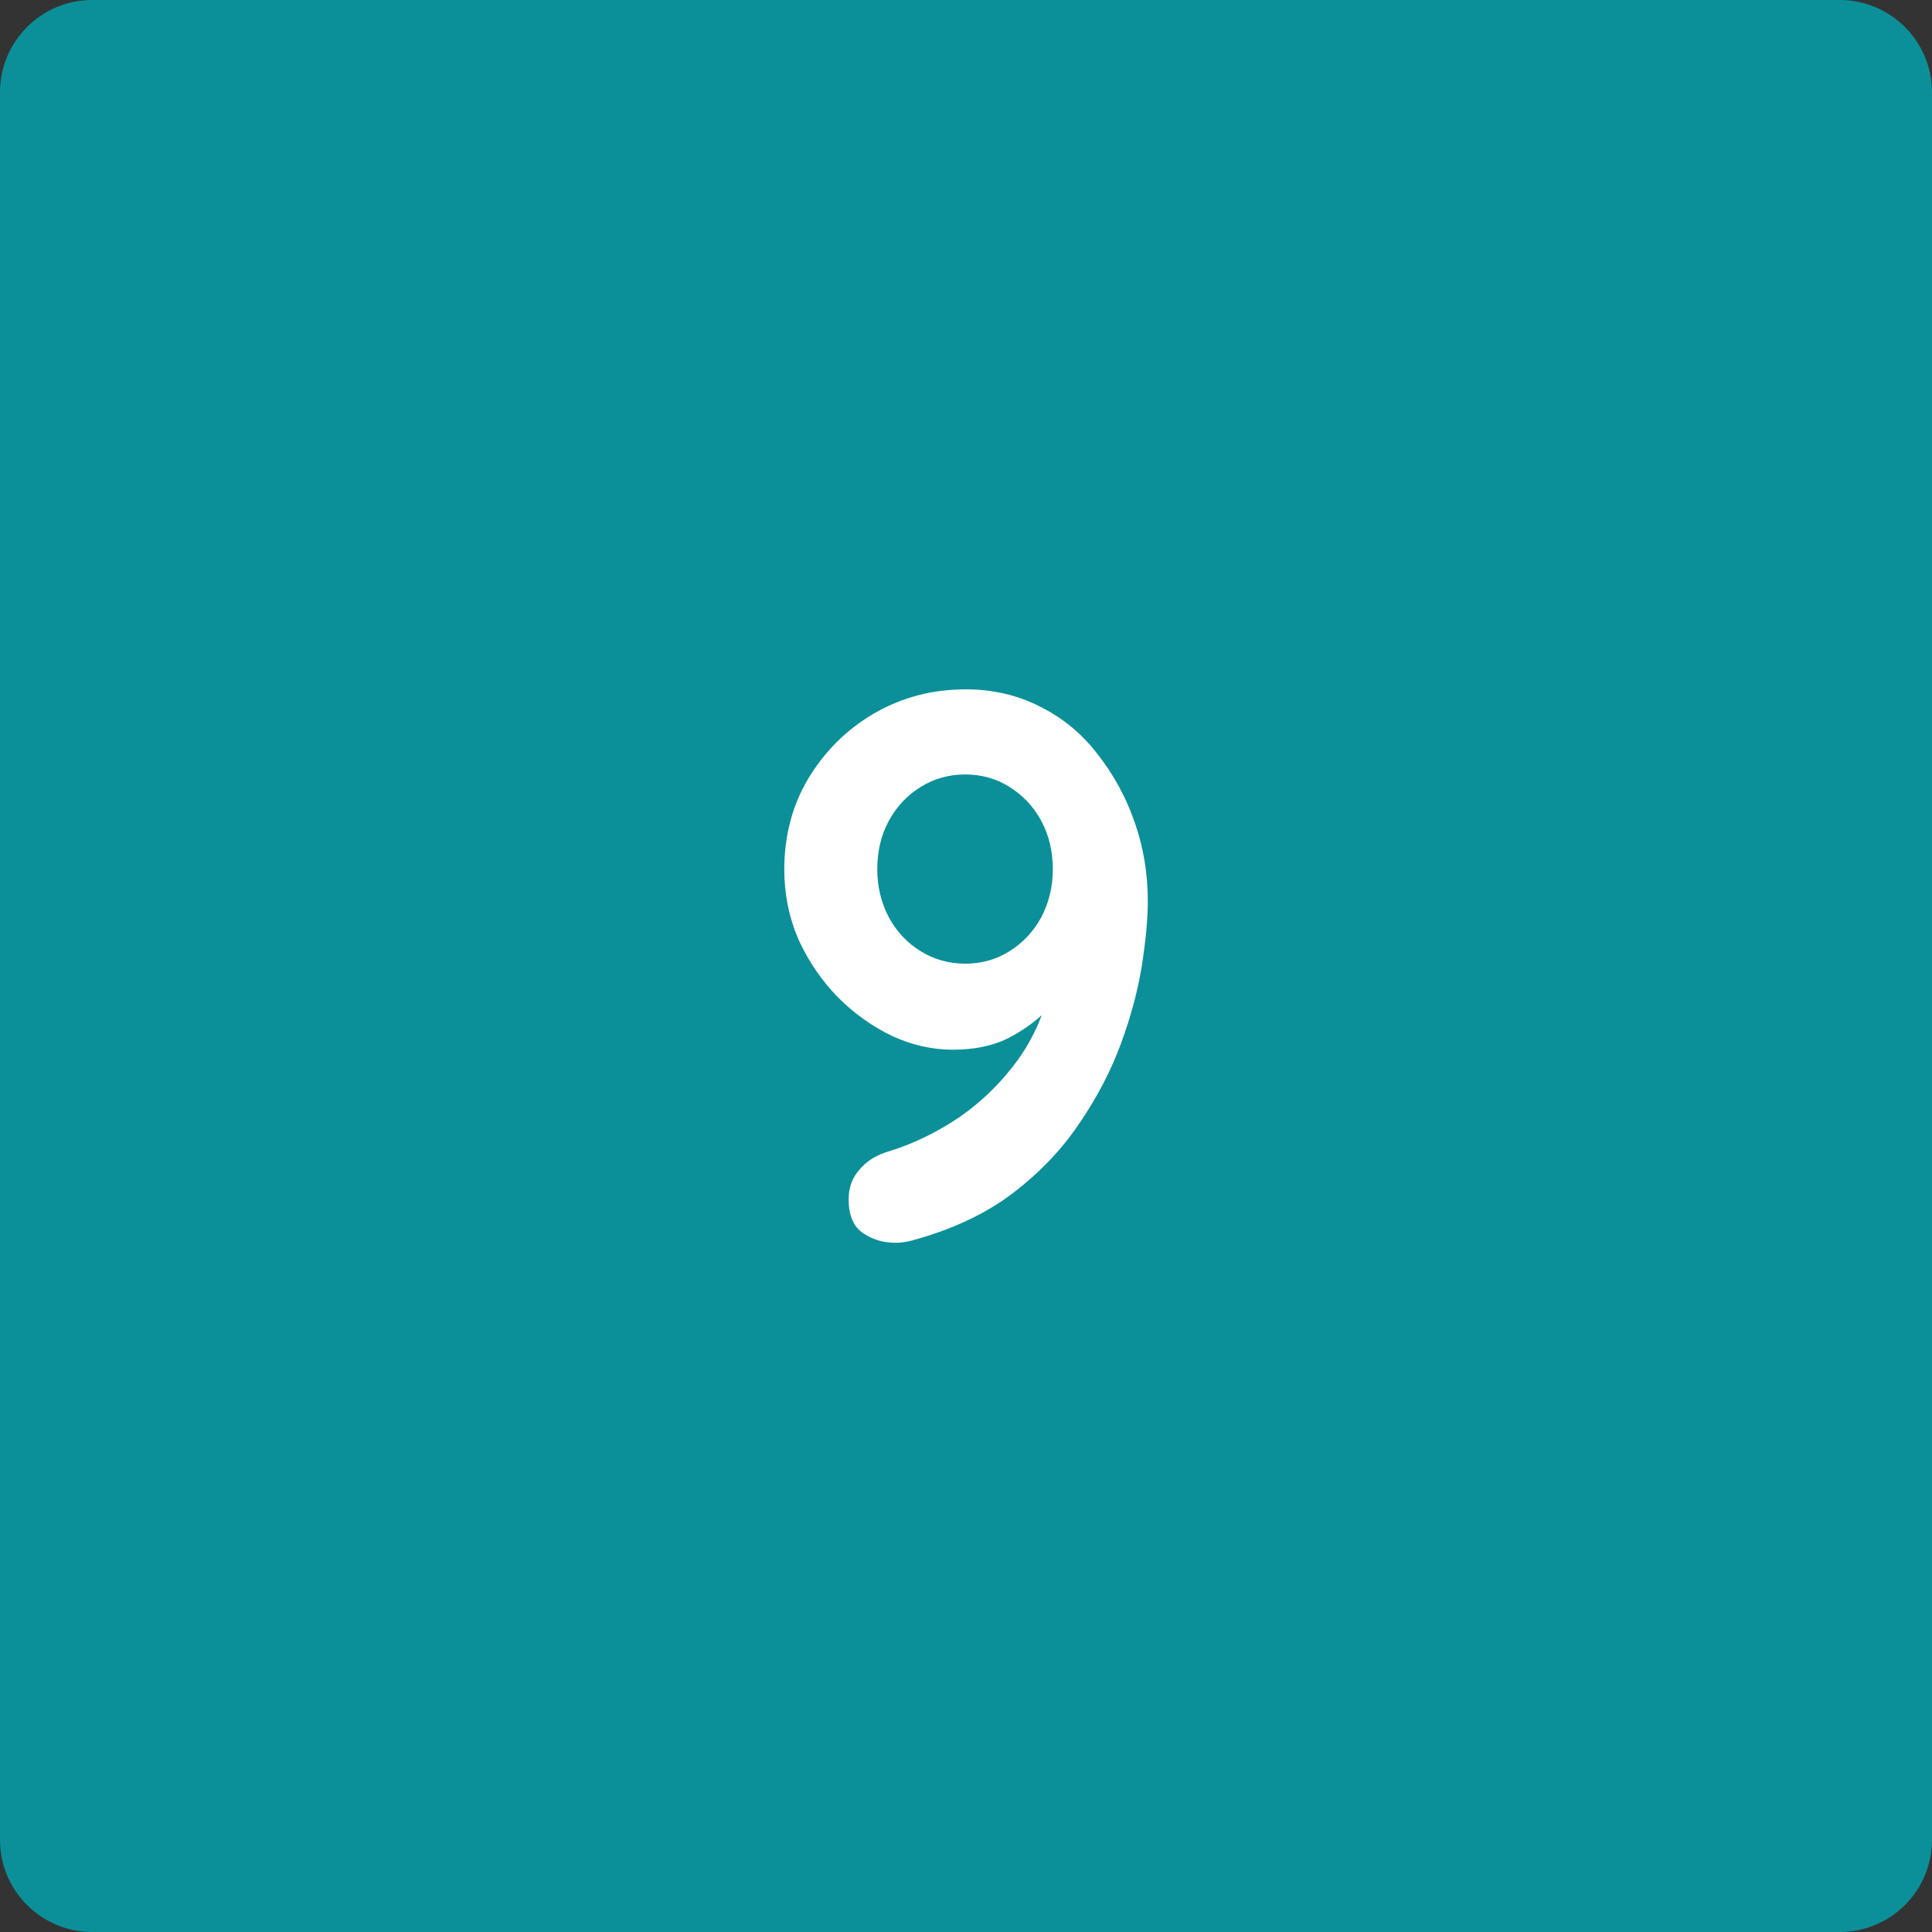<svg version="1.1" xmlns="http://www.w3.org/2000/svg" xmlns:xlink="http://www.w3.org/1999/xlink" width="46.418" height="46.418"><rect width="100%" height="100%" fill="#333333" stroke="none"/><g transform="translate(-216.291,-156.291)"><g data-paper-data="{&quot;isPaintingLayer&quot;:true}" fill="none" fill-rule="none" stroke="none" stroke-width="1" stroke-linecap="none" stroke-linejoin="miter" stroke-miterlimit="10" stroke-dasharray="" stroke-dashoffset="0" font-family="none" font-weight="none" font-size="none" text-anchor="none" style="mix-blend-mode: normal"><path d="M262.709,200.494c0,1.223 -0.992,2.215 -2.218,2.215h-41.985c-1.223,0 -2.215,-0.992 -2.215,-2.215v-41.985c0,-1.223 0.992,-2.218 2.215,-2.218h41.985c1.226,0 2.218,0.995 2.218,2.218z" data-paper-data="{&quot;origPos&quot;:null}" fill="#0b9099" fill-rule="evenodd" stroke-linecap="butt"/><path d="M239.477,172.852c0.667,0 1.271,0.141 1.813,0.422c0.542,0.271 1,0.651 1.375,1.141c0.385,0.49 0.682,1.036 0.891,1.641c0.208,0.594 0.312,1.224 0.312,1.891c0,0.417 -0.047,0.927 -0.141,1.531c-0.094,0.594 -0.26,1.219 -0.5,1.875c-0.24,0.656 -0.573,1.297 -1,1.922c-0.417,0.625 -0.953,1.188 -1.609,1.688c-0.646,0.49 -1.443,0.865 -2.391,1.125c-0.146,0.042 -0.286,0.062 -0.422,0.062c-0.292,0 -0.552,-0.078 -0.781,-0.234c-0.229,-0.156 -0.344,-0.427 -0.344,-0.812c0,-0.281 0.089,-0.521 0.266,-0.719c0.177,-0.208 0.417,-0.354 0.719,-0.438c0.573,-0.177 1.13,-0.448 1.672,-0.812c0.542,-0.375 1.01,-0.833 1.406,-1.375c0.396,-0.552 0.661,-1.172 0.797,-1.859l0.516,0.016c-0.167,0.198 -0.38,0.422 -0.641,0.672c-0.25,0.25 -0.557,0.469 -0.922,0.656c-0.365,0.177 -0.802,0.266 -1.312,0.266c-0.49,0 -0.974,-0.109 -1.453,-0.328c-0.479,-0.229 -0.917,-0.542 -1.312,-0.938c-0.385,-0.396 -0.698,-0.854 -0.938,-1.375c-0.229,-0.531 -0.344,-1.094 -0.344,-1.688c0,-0.812 0.193,-1.542 0.578,-2.188c0.396,-0.656 0.922,-1.177 1.578,-1.562c0.667,-0.385 1.396,-0.578 2.188,-0.578zM239.477,174.898c-0.385,0 -0.74,0.099 -1.062,0.297c-0.323,0.198 -0.578,0.469 -0.766,0.812c-0.188,0.344 -0.281,0.734 -0.281,1.172c0,0.417 0.094,0.802 0.281,1.156c0.188,0.344 0.443,0.615 0.766,0.812c0.323,0.198 0.677,0.297 1.062,0.297c0.396,0 0.75,-0.099 1.062,-0.297c0.323,-0.198 0.578,-0.469 0.766,-0.812c0.188,-0.354 0.281,-0.74 0.281,-1.156c0,-0.438 -0.094,-0.828 -0.281,-1.172c-0.188,-0.344 -0.443,-0.615 -0.766,-0.812c-0.312,-0.198 -0.667,-0.297 -1.062,-0.297z" data-paper-data="{&quot;origPos&quot;:null}" fill="#ffffff" fill-rule="nonzero" stroke-linecap="square"/></g></g></svg>